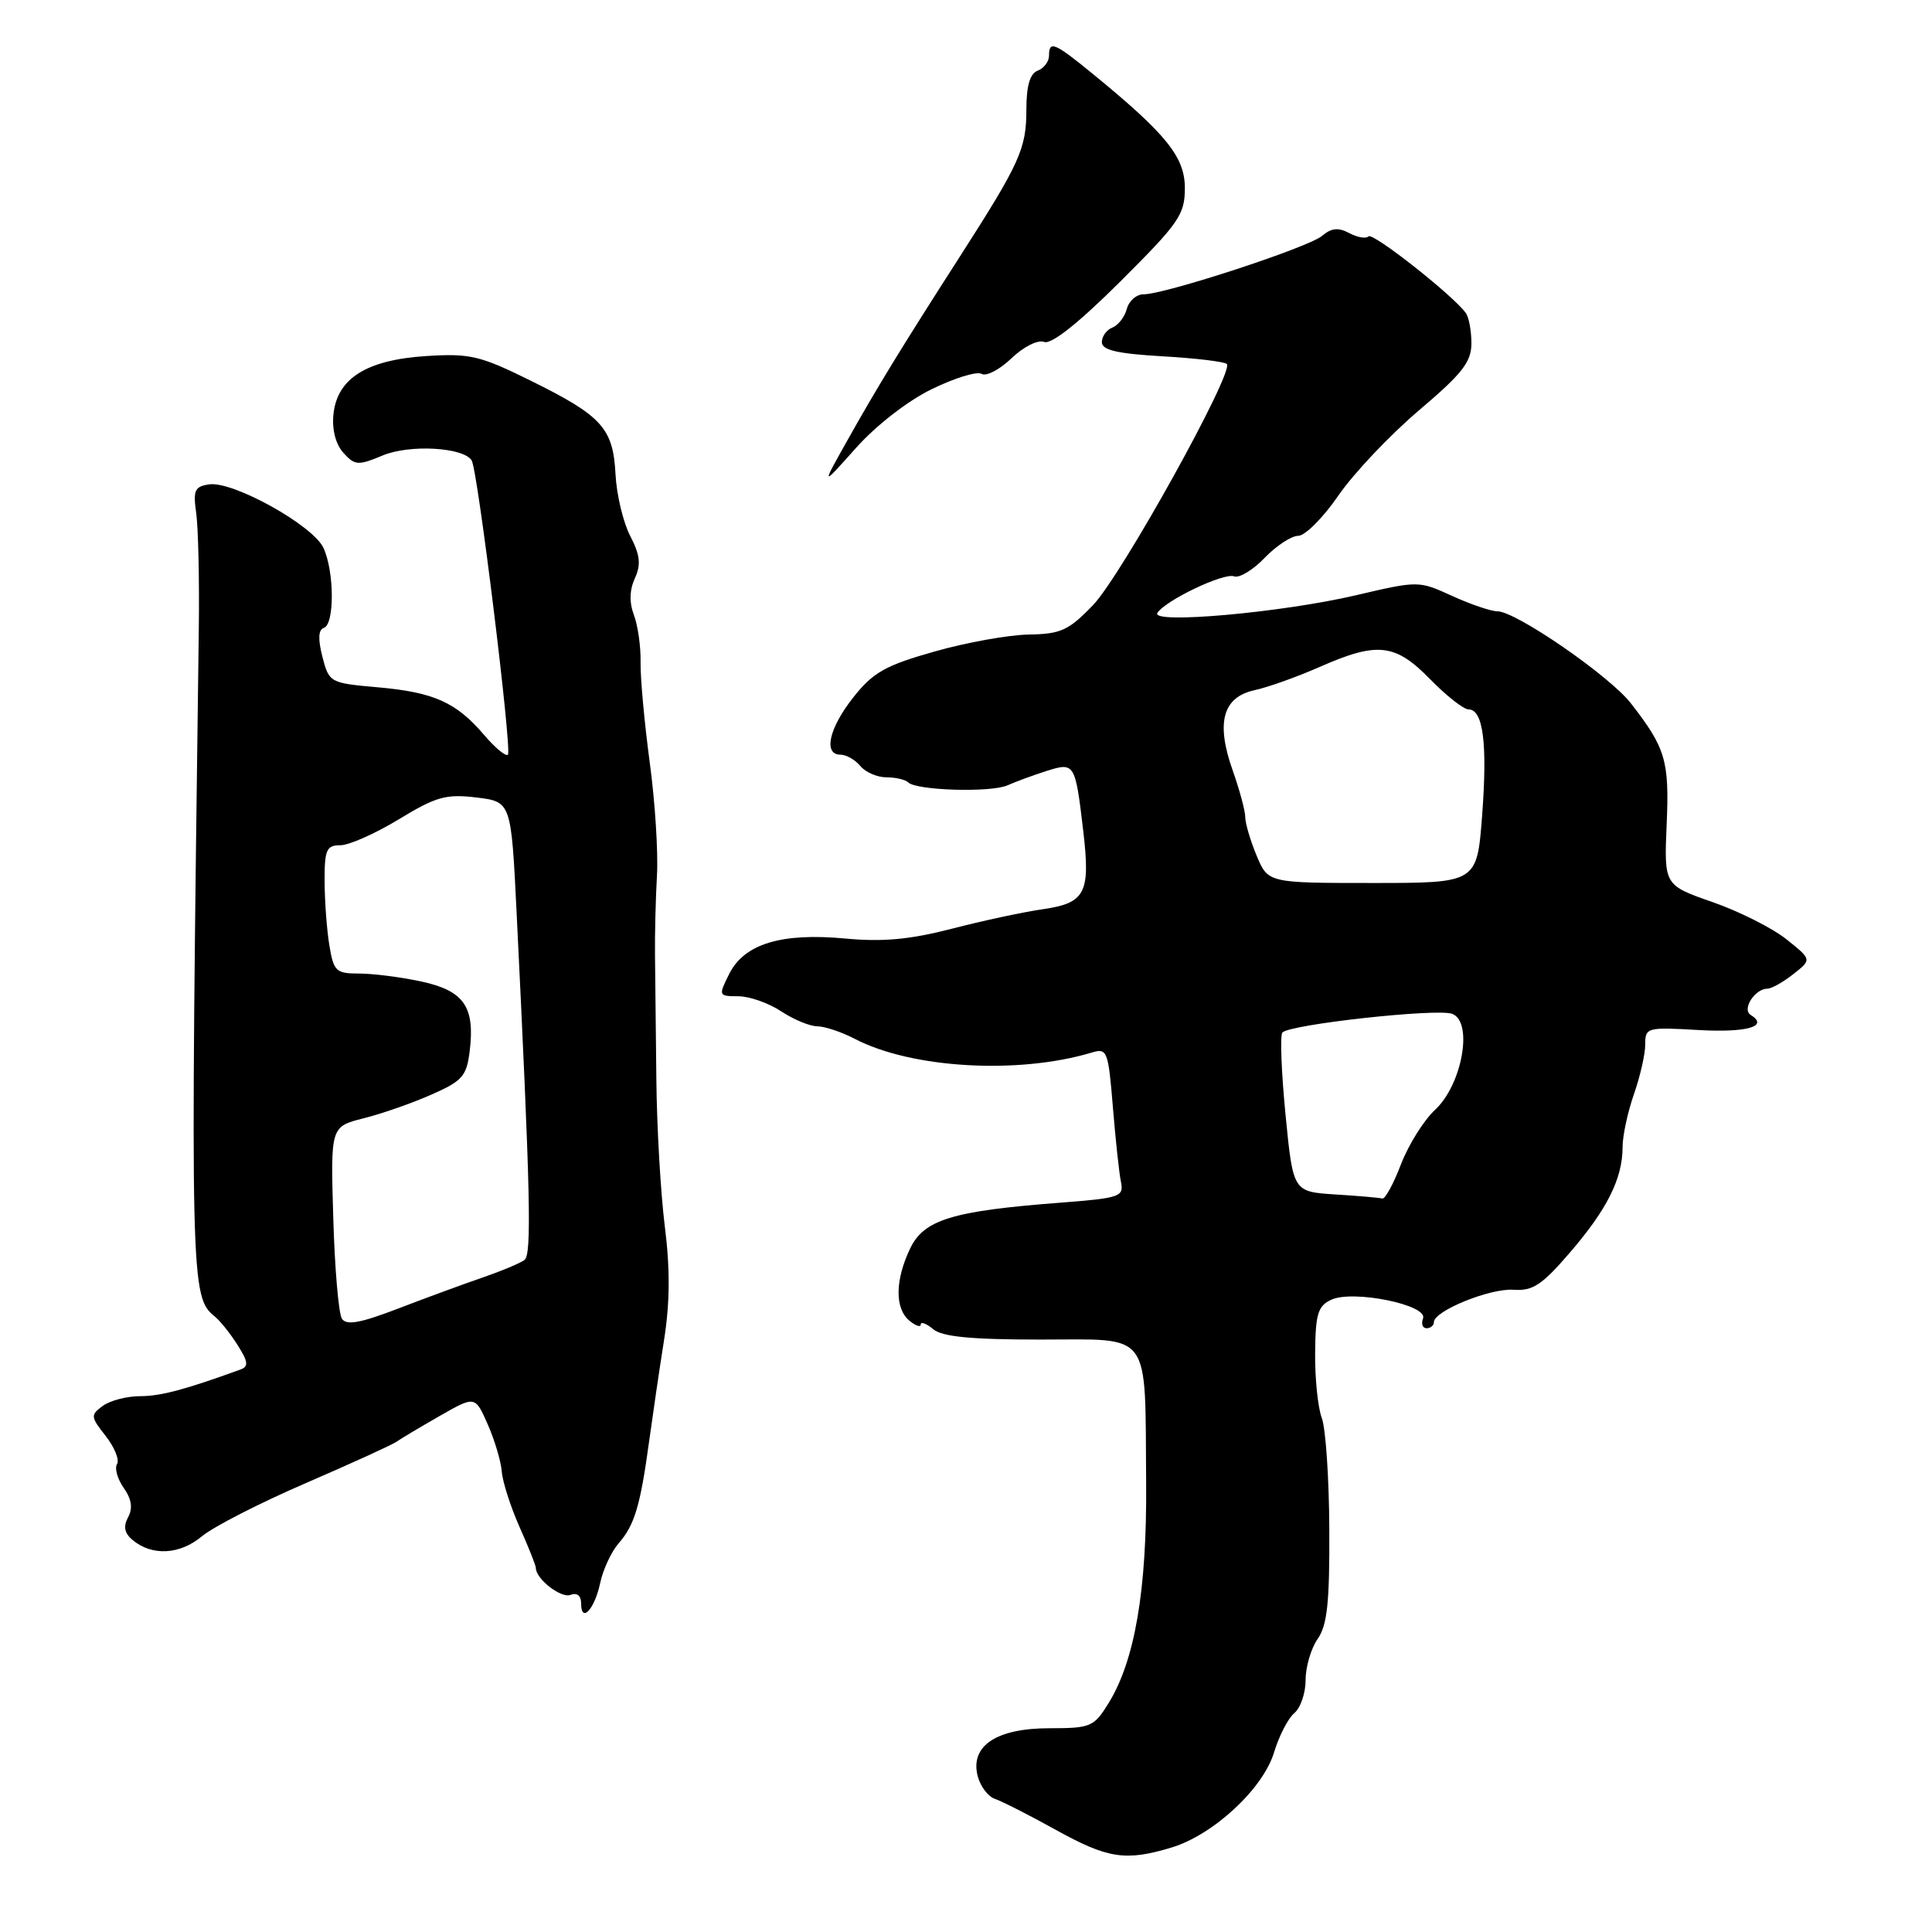 <?xml version="1.0" encoding="UTF-8" standalone="no"?>
<!DOCTYPE svg PUBLIC "-//W3C//DTD SVG 1.1//EN" "http://www.w3.org/Graphics/SVG/1.1/DTD/svg11.dtd" >
<svg xmlns="http://www.w3.org/2000/svg" xmlns:xlink="http://www.w3.org/1999/xlink" version="1.1" viewBox="0 0 256 256">
 <g >
 <path fill="currentColor"
d=" M 155.19 244.82 C 160.75 243.16 167.38 237.01 168.82 232.19 C 169.48 230.02 170.68 227.68 171.50 227.00 C 172.33 226.31 173.00 224.34 173.00 222.60 C 173.00 220.86 173.72 218.42 174.60 217.16 C 175.87 215.35 176.19 212.31 176.14 202.61 C 176.11 195.86 175.66 189.23 175.14 187.88 C 174.63 186.52 174.23 182.66 174.26 179.29 C 174.31 174.07 174.63 173.03 176.43 172.21 C 179.35 170.89 189.25 172.92 188.56 174.70 C 188.29 175.42 188.50 176.00 189.03 176.00 C 189.56 176.00 190.00 175.63 190.00 175.19 C 190.00 173.70 197.44 170.68 200.55 170.90 C 203.09 171.08 204.32 170.28 208.02 165.97 C 212.95 160.26 215.00 156.15 215.00 152.01 C 215.00 150.49 215.68 147.34 216.50 145.00 C 217.32 142.66 218.00 139.70 218.00 138.41 C 218.00 136.15 218.22 136.09 224.98 136.48 C 231.49 136.85 234.44 136.01 231.97 134.48 C 230.77 133.74 232.54 131.00 234.21 131.00 C 234.75 131.00 236.29 130.13 237.63 129.07 C 240.08 127.15 240.08 127.15 236.71 124.46 C 234.86 122.98 230.45 120.76 226.92 119.53 C 220.50 117.29 220.50 117.29 220.84 109.26 C 221.21 100.79 220.71 99.12 216.09 93.18 C 213.26 89.55 200.86 81.00 198.41 81.00 C 197.58 81.00 194.88 80.09 192.43 78.97 C 187.98 76.94 187.94 76.94 179.73 78.86 C 169.90 81.17 152.43 82.73 153.36 81.22 C 154.39 79.57 162.17 75.85 163.52 76.37 C 164.21 76.63 166.03 75.53 167.57 73.92 C 169.11 72.32 171.12 71.00 172.02 71.00 C 172.93 71.00 175.33 68.59 177.36 65.64 C 179.38 62.70 184.18 57.64 188.00 54.39 C 193.75 49.52 194.96 47.98 194.97 45.50 C 194.97 43.85 194.64 42.04 194.23 41.48 C 192.57 39.16 181.91 30.76 181.34 31.32 C 181.01 31.66 179.86 31.46 178.79 30.89 C 177.33 30.11 176.41 30.21 175.17 31.26 C 173.39 32.78 154.38 39.00 151.52 39.00 C 150.58 39.00 149.59 39.87 149.31 40.93 C 149.03 41.99 148.17 43.10 147.40 43.40 C 146.63 43.70 146.00 44.57 146.00 45.34 C 146.00 46.39 148.02 46.86 154.00 47.21 C 158.40 47.46 162.25 47.92 162.56 48.23 C 163.58 49.25 148.59 76.27 144.84 80.17 C 141.60 83.54 140.57 84.01 136.33 84.08 C 133.67 84.12 128.05 85.13 123.83 86.33 C 117.32 88.17 115.69 89.09 113.08 92.39 C 109.84 96.48 109.05 100.00 111.38 100.00 C 112.14 100.00 113.32 100.68 114.00 101.50 C 114.68 102.33 116.24 103.00 117.46 103.00 C 118.67 103.00 119.97 103.30 120.34 103.67 C 121.42 104.75 131.31 105.04 133.50 104.06 C 134.60 103.57 136.94 102.71 138.70 102.15 C 142.40 100.98 142.48 101.12 143.54 110.14 C 144.50 118.34 143.82 119.65 138.22 120.47 C 135.62 120.84 130.17 122.01 126.09 123.07 C 120.58 124.49 116.97 124.83 112.00 124.36 C 103.51 123.57 98.61 125.07 96.62 129.06 C 95.18 131.94 95.20 132.00 97.83 132.01 C 99.30 132.01 101.85 132.91 103.50 134.00 C 105.15 135.09 107.31 135.99 108.30 135.99 C 109.29 136.00 111.54 136.75 113.30 137.67 C 120.82 141.58 134.94 142.39 144.66 139.47 C 146.70 138.85 146.85 139.22 147.46 146.66 C 147.81 150.97 148.29 155.45 148.53 156.60 C 148.94 158.57 148.42 158.75 140.52 159.36 C 126.15 160.46 122.41 161.61 120.58 165.47 C 118.59 169.66 118.56 173.39 120.50 175.00 C 121.33 175.68 122.00 175.91 122.00 175.50 C 122.00 175.09 122.75 175.37 123.66 176.13 C 124.87 177.13 128.70 177.50 137.90 177.50 C 152.77 177.50 151.70 176.04 151.87 196.50 C 151.98 210.66 150.38 220.03 146.89 225.68 C 144.95 228.82 144.52 229.00 139.07 229.00 C 132.04 229.00 128.54 231.32 129.54 235.31 C 129.89 236.69 130.92 238.06 131.83 238.36 C 132.75 238.67 136.38 240.51 139.89 242.46 C 146.79 246.28 149.13 246.64 155.19 244.82 Z  M 79.53 209.74 C 79.91 207.96 81.01 205.60 81.97 204.50 C 84.08 202.09 84.84 199.56 86.01 191.00 C 86.50 187.43 87.39 181.35 88.00 177.50 C 88.77 172.61 88.80 168.09 88.09 162.50 C 87.54 158.10 87.03 149.32 86.97 143.00 C 86.90 136.68 86.82 129.25 86.79 126.50 C 86.76 123.75 86.88 119.03 87.05 116.00 C 87.23 112.97 86.80 106.22 86.09 101.00 C 85.39 95.78 84.84 89.81 84.88 87.75 C 84.92 85.69 84.52 82.88 84.00 81.50 C 83.37 79.84 83.41 78.19 84.12 76.63 C 84.96 74.80 84.82 73.55 83.50 71.00 C 82.57 69.20 81.70 65.54 81.56 62.87 C 81.25 56.74 79.78 55.12 70.36 50.46 C 63.60 47.12 62.29 46.81 56.46 47.18 C 48.55 47.69 44.65 50.15 44.18 54.94 C 43.98 56.94 44.49 58.89 45.51 60.01 C 47.02 61.68 47.45 61.71 50.71 60.35 C 54.27 58.86 61.42 59.26 62.50 61.01 C 63.30 62.29 67.87 99.43 67.30 100.00 C 67.03 100.28 65.61 99.10 64.15 97.39 C 60.45 93.05 57.49 91.73 50.06 91.07 C 43.71 90.51 43.61 90.45 42.72 87.03 C 42.12 84.67 42.18 83.44 42.91 83.20 C 44.34 82.72 44.31 75.77 42.87 72.62 C 41.52 69.64 30.91 63.73 27.73 64.18 C 25.79 64.46 25.57 64.96 26.00 68.00 C 26.27 69.92 26.43 76.90 26.34 83.50 C 25.20 170.23 25.23 171.84 28.48 174.46 C 29.18 175.03 30.54 176.73 31.49 178.24 C 32.89 180.45 32.96 181.07 31.86 181.47 C 24.52 184.14 21.28 185.00 18.57 185.00 C 16.81 185.00 14.59 185.58 13.63 186.28 C 11.97 187.50 11.99 187.72 14.00 190.27 C 15.17 191.76 15.85 193.43 15.51 193.99 C 15.16 194.54 15.56 195.97 16.39 197.15 C 17.44 198.64 17.62 199.85 16.97 201.05 C 16.31 202.28 16.49 203.16 17.58 204.07 C 20.16 206.21 23.83 206.01 26.75 203.57 C 28.26 202.31 34.45 199.14 40.50 196.53 C 46.55 193.91 51.95 191.45 52.50 191.06 C 53.05 190.67 55.63 189.13 58.23 187.64 C 62.95 184.94 62.95 184.94 64.62 188.72 C 65.54 190.80 66.38 193.62 66.49 195.00 C 66.60 196.38 67.66 199.67 68.84 202.33 C 70.03 204.99 71.00 207.43 71.00 207.75 C 71.00 209.22 74.33 211.81 75.59 211.33 C 76.46 211.00 77.00 211.43 77.00 212.45 C 77.00 215.16 78.79 213.25 79.53 209.74 Z  M 123.47 51.56 C 126.50 50.08 129.47 49.17 130.07 49.54 C 130.67 49.91 132.45 48.99 134.02 47.48 C 135.64 45.93 137.52 44.99 138.36 45.31 C 139.31 45.67 142.88 42.84 148.42 37.33 C 156.23 29.55 157.00 28.44 157.00 24.93 C 157.00 20.80 154.56 17.77 144.75 9.75 C 139.70 5.62 139.00 5.34 139.00 7.39 C 139.00 8.16 138.32 9.05 137.50 9.36 C 136.47 9.76 136.00 11.37 136.00 14.52 C 136.00 19.71 135.15 21.58 127.20 33.98 C 119.46 46.03 116.16 51.43 112.20 58.50 C 108.83 64.50 108.83 64.50 113.40 59.38 C 116.06 56.39 120.25 53.13 123.47 51.56 Z  M 176.92 158.27 C 171.34 157.91 171.34 157.91 170.34 147.71 C 169.79 142.09 169.60 137.19 169.92 136.82 C 170.84 135.74 190.46 133.58 192.43 134.34 C 195.23 135.41 193.75 143.71 190.17 147.04 C 188.66 148.44 186.62 151.71 185.63 154.29 C 184.64 156.88 183.53 158.91 183.17 158.81 C 182.80 158.71 179.99 158.46 176.92 158.27 Z  M 166.51 113.38 C 165.68 111.39 165.00 109.08 165.00 108.26 C 165.00 107.44 164.25 104.66 163.34 102.09 C 161.09 95.75 162.01 92.37 166.25 91.45 C 168.04 91.06 171.92 89.67 174.87 88.37 C 182.52 85.00 184.87 85.26 189.50 90.00 C 191.65 92.20 193.94 94.00 194.59 94.00 C 196.53 94.00 197.11 98.53 196.39 108.05 C 195.71 117.00 195.71 117.00 181.87 117.00 C 168.03 117.00 168.03 117.00 166.51 113.38 Z  M 45.30 174.73 C 44.87 174.05 44.35 168.05 44.16 161.39 C 43.80 149.29 43.80 149.29 48.18 148.18 C 50.59 147.58 54.64 146.16 57.17 145.04 C 61.28 143.23 61.83 142.60 62.24 139.25 C 62.95 133.39 61.47 131.27 55.81 130.05 C 53.11 129.47 49.41 129.00 47.58 129.00 C 44.52 129.00 44.21 128.71 43.64 125.25 C 43.30 123.19 43.02 119.36 43.01 116.75 C 43.00 112.59 43.26 112.00 45.10 112.00 C 46.25 112.00 49.74 110.45 52.85 108.56 C 57.78 105.56 59.09 105.19 63.12 105.67 C 67.73 106.23 67.73 106.23 68.45 120.86 C 70.29 158.30 70.47 166.20 69.50 166.95 C 68.95 167.37 66.47 168.41 64.00 169.26 C 61.52 170.11 56.48 171.96 52.79 173.38 C 47.71 175.33 45.90 175.65 45.30 174.73 Z "/>
</g>
</svg>